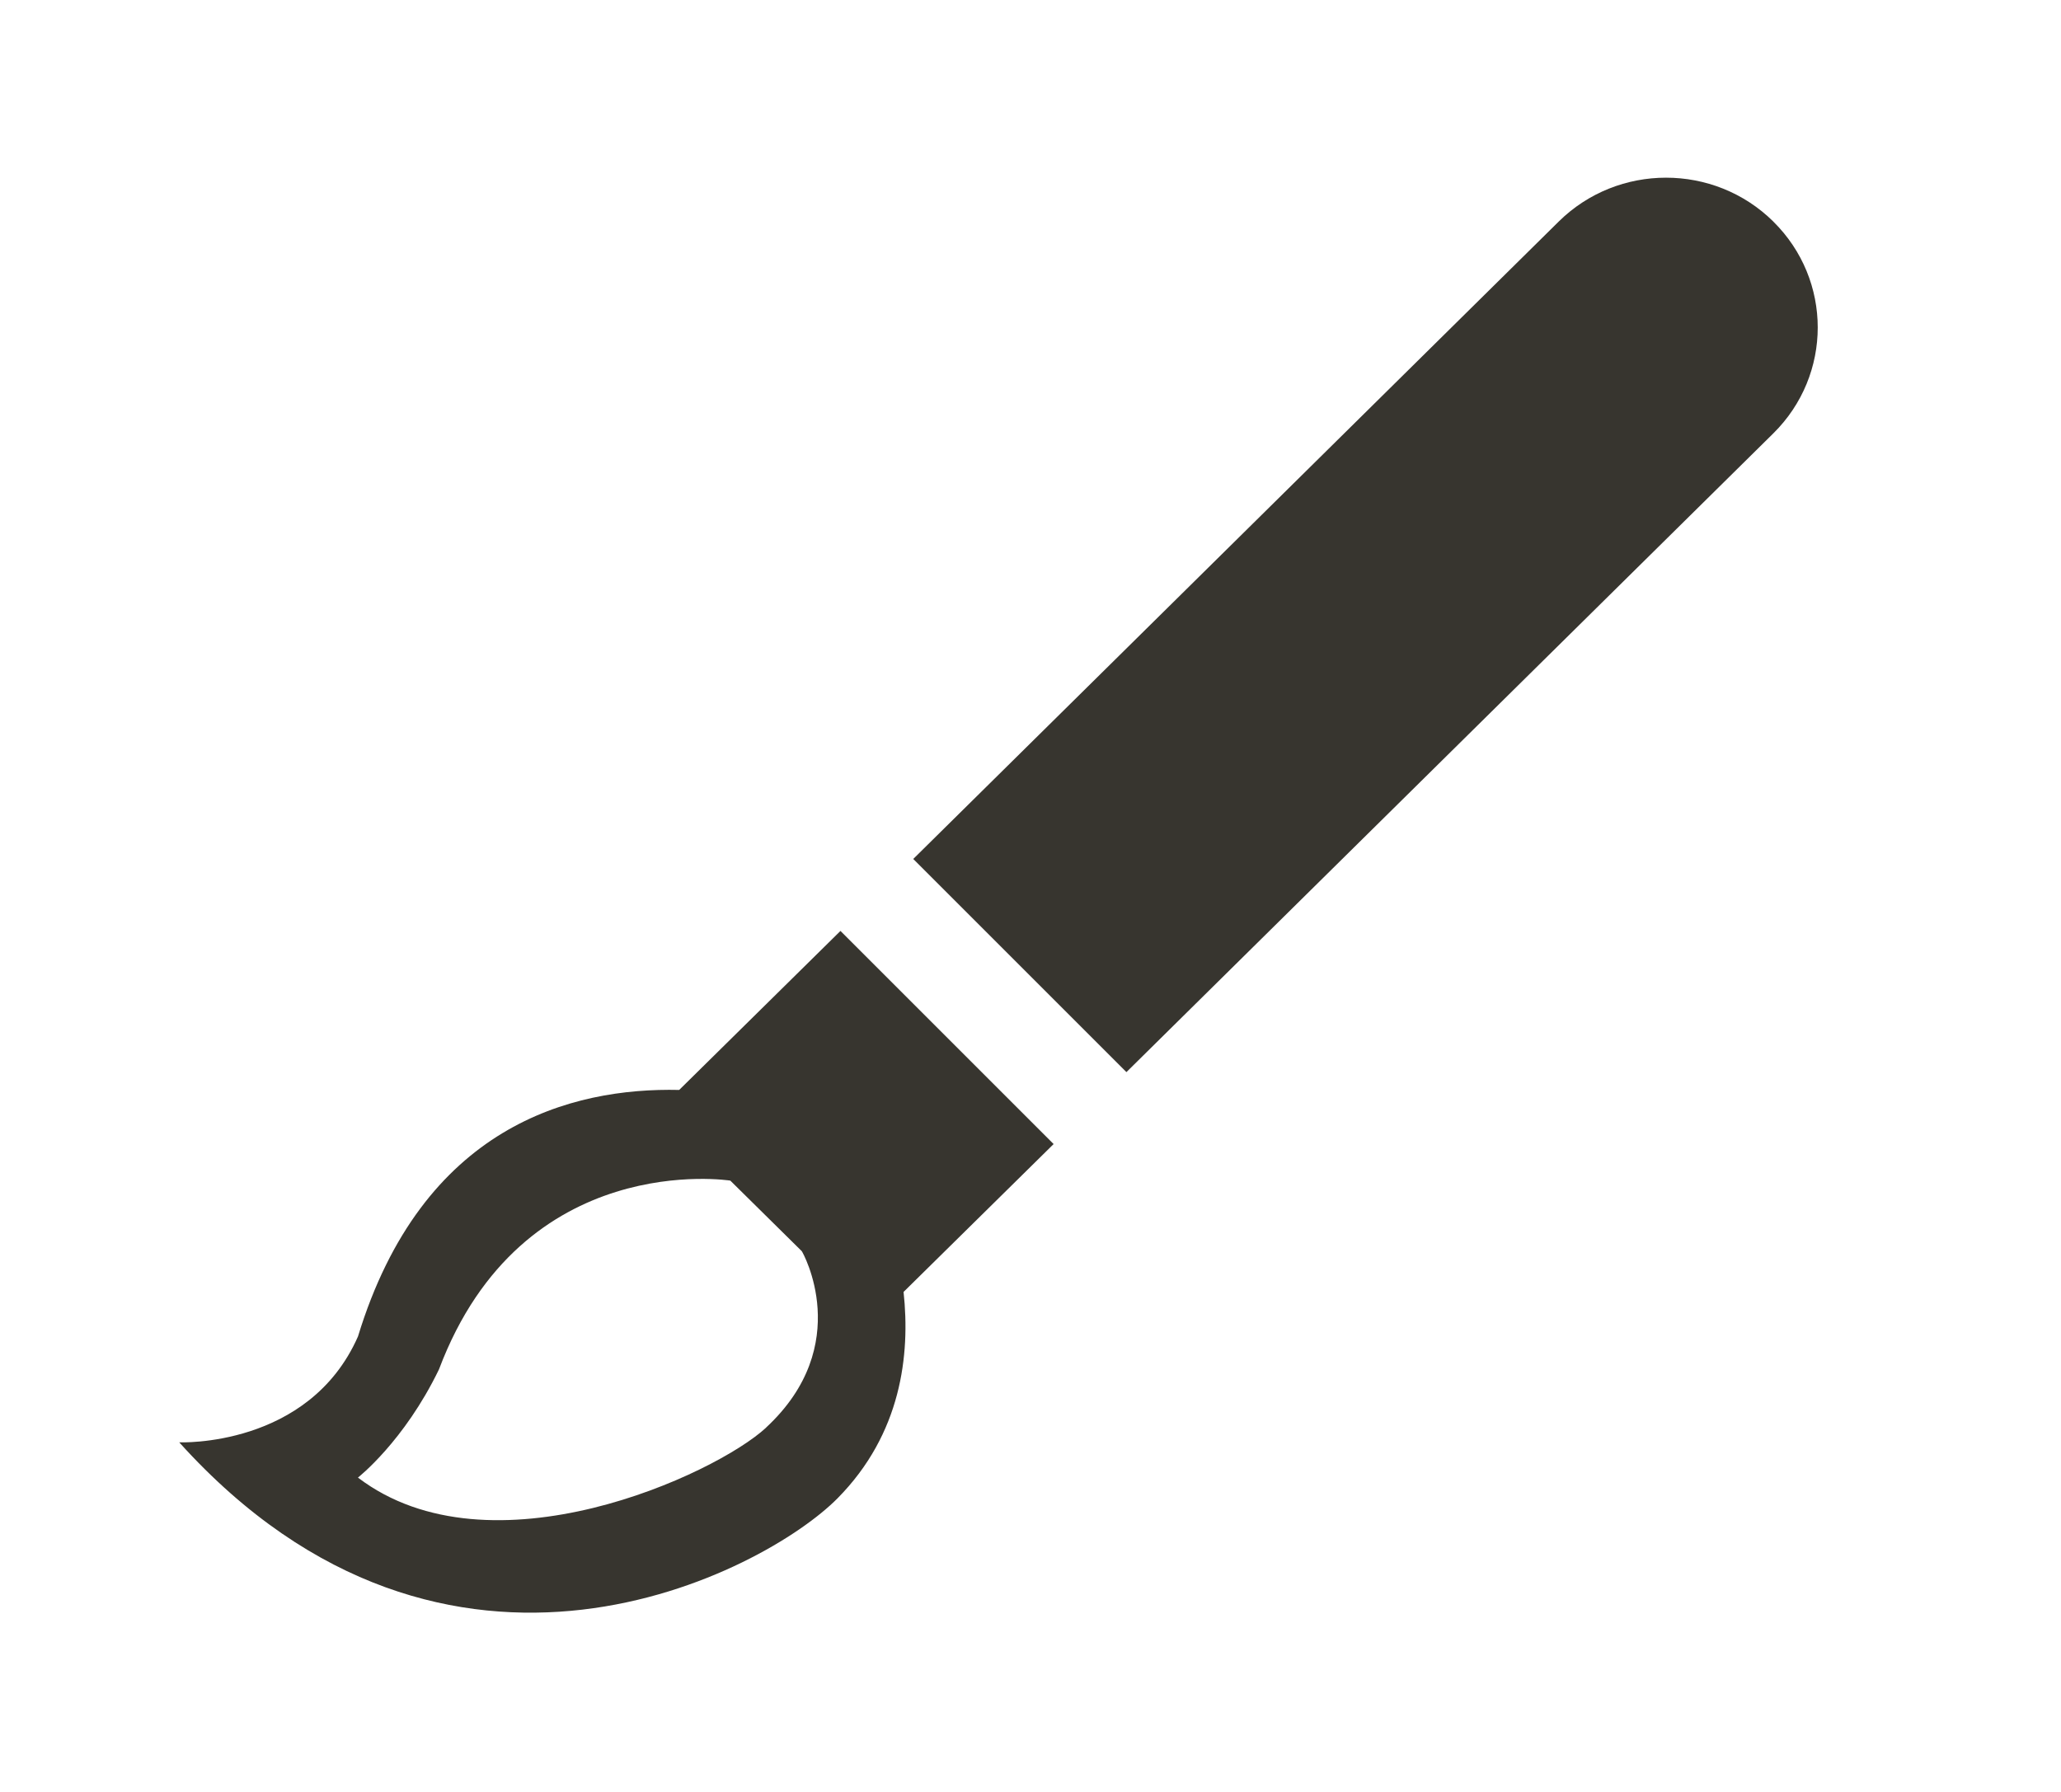<!-- Generated by IcoMoon.io -->
<svg version="1.1" xmlns="http://www.w3.org/2000/svg" width="46" height="40" viewBox="0 0 46 40">
<title>bm-brush1</title>
<path fill="#37352f" d="M39.579 4.945c-1.322-1.305-3.466-1.305-4.789 0l-14.407 14.229 4.758 4.758 14.438-14.258c1.322-1.306 1.322-3.423 0-4.728v0zM17.098 31.869c-1.125 1.043-6.15 3.369-9.109 1.114 0 0 1.030-0.803 1.809-2.416 1.862-4.945 6.502-4.213 6.502-4.213l1.595 1.575c0.016 0.016 1.192 2.095-0.798 3.939v0zM18.758 20.781l-3.599 3.549c-2.403-0.055-5.733 0.797-7.169 5.503-1.098 2.489-3.99 2.363-3.99 2.363 6.003 6.659 13.079 2.886 14.694 1.249 1.421-1.438 1.625-3.198 1.473-4.606l3.349-3.301-4.758-4.758z"></path>
</svg>
